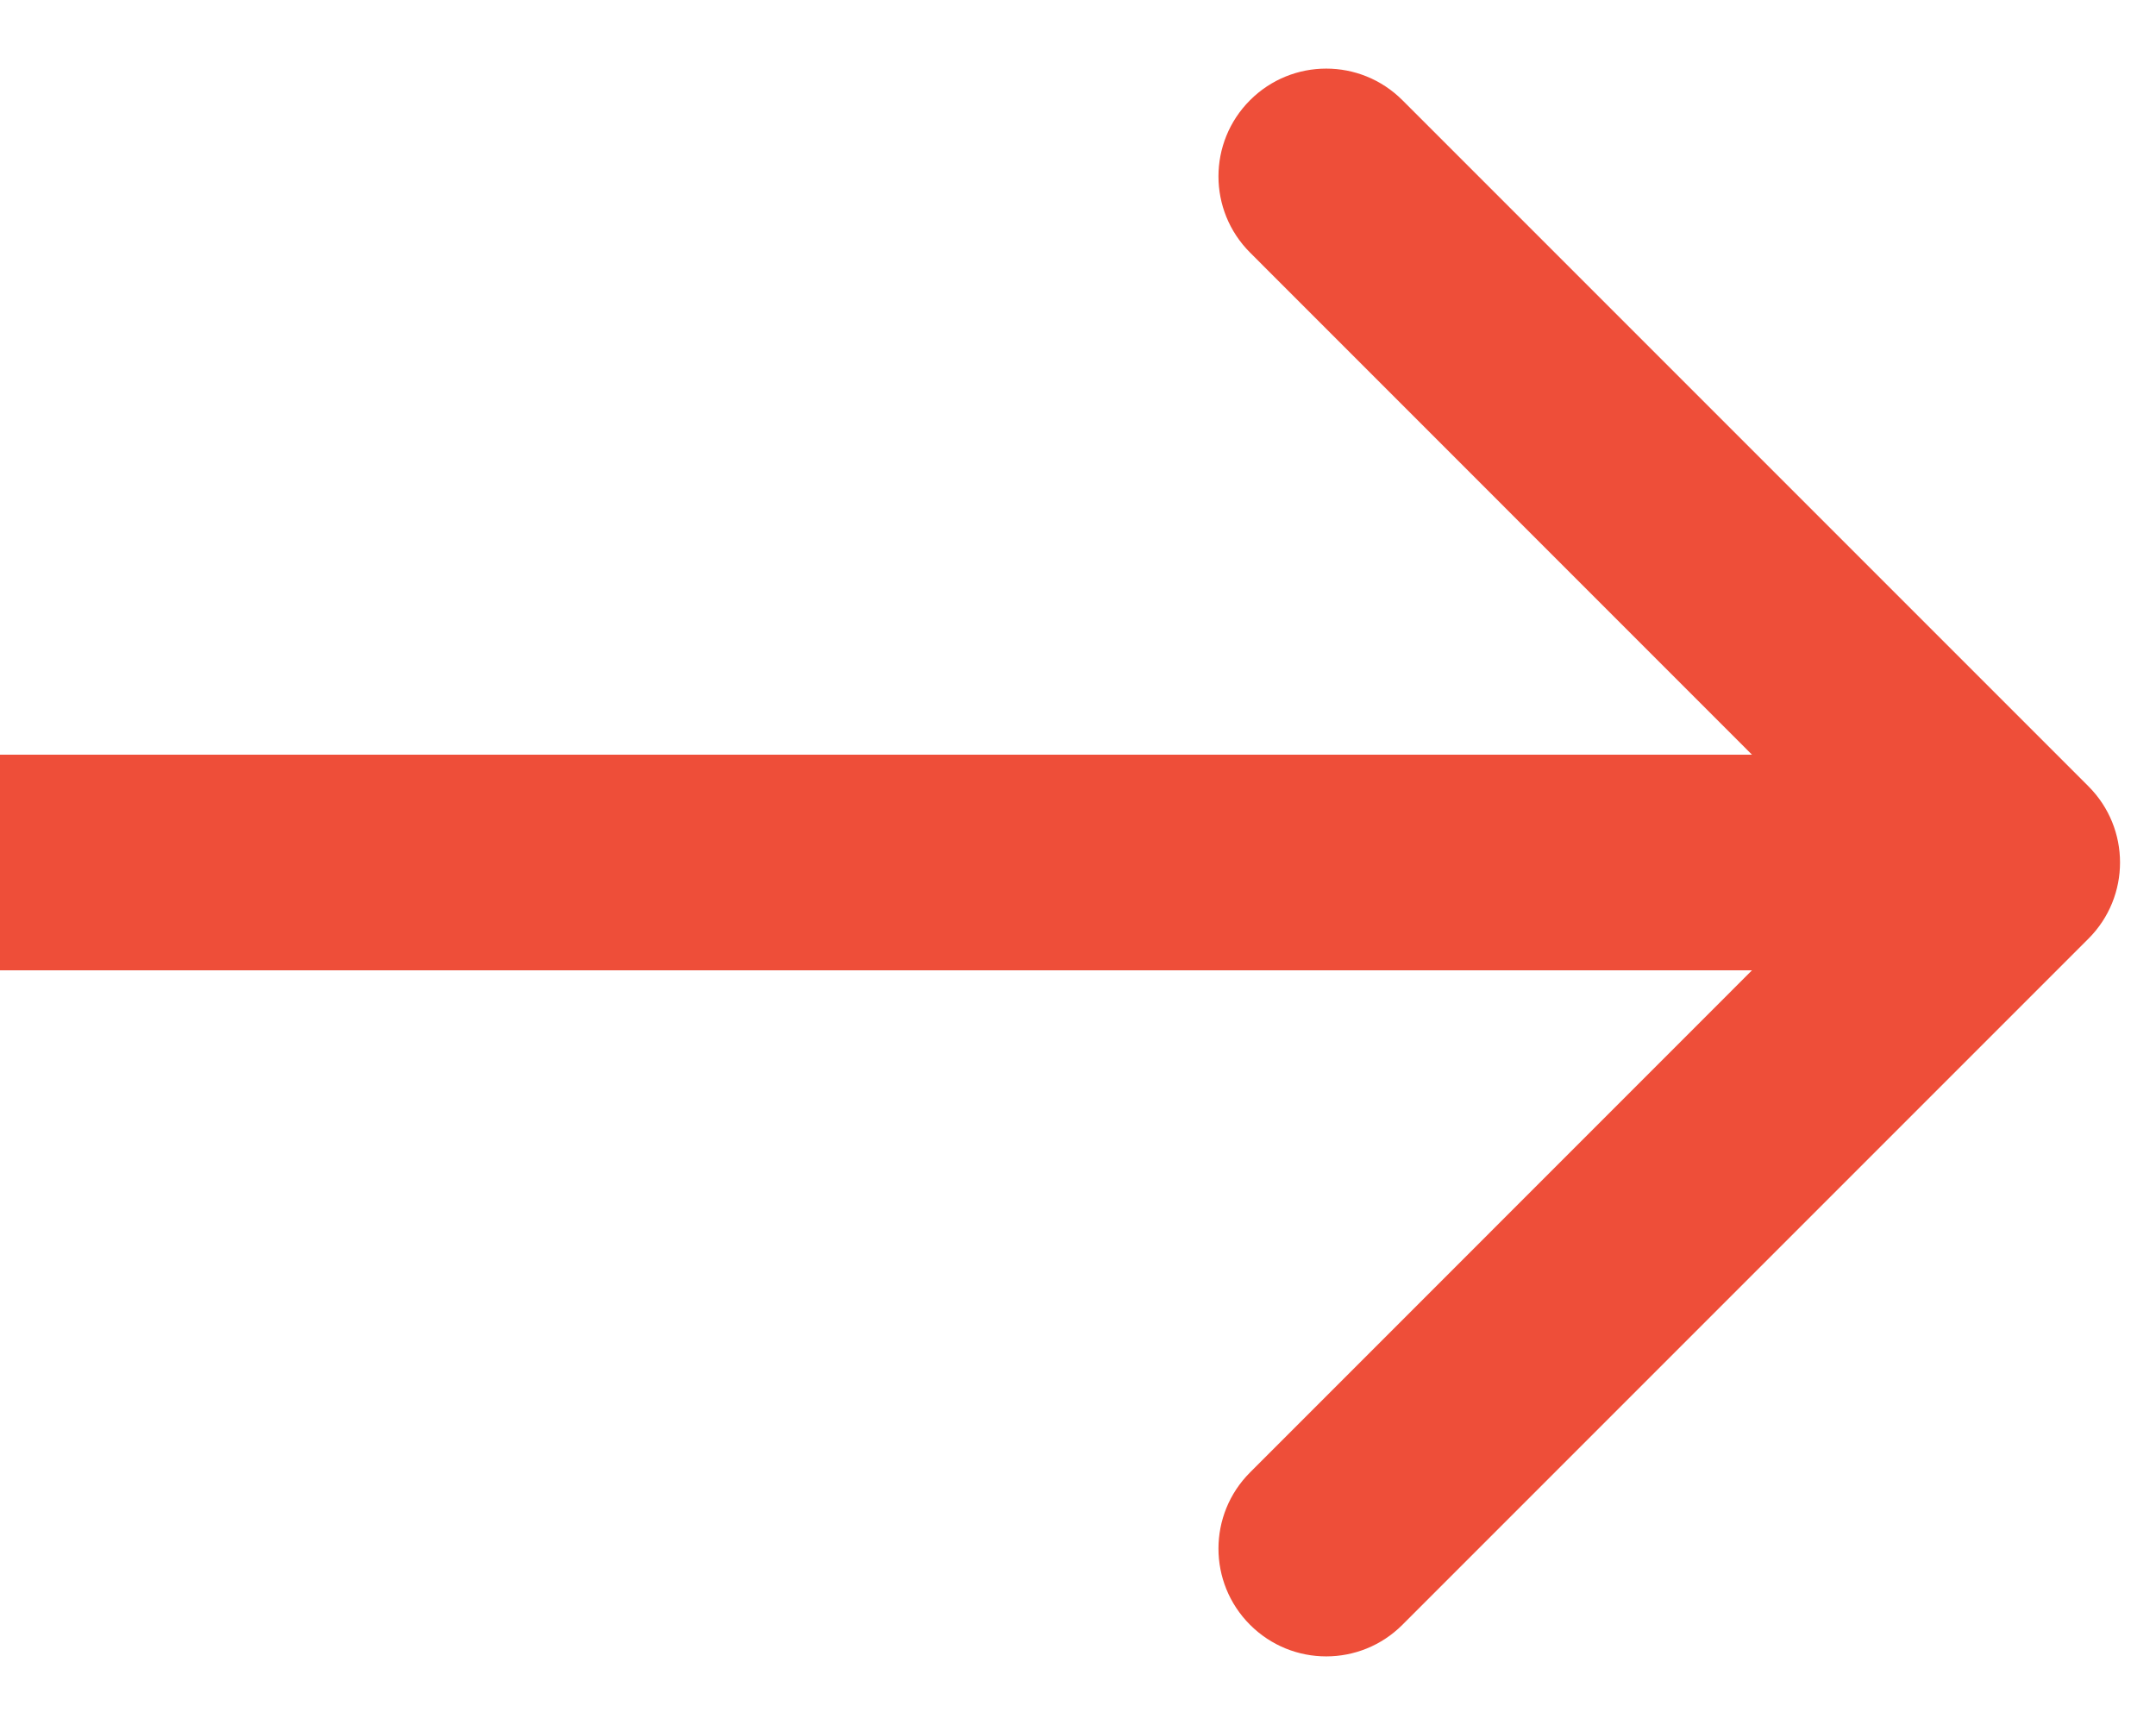 <svg width="15" height="12" viewBox="0 0 15 12" fill="none" xmlns="http://www.w3.org/2000/svg">
<path d="M14.53 6.53C14.823 6.237 14.823 5.763 14.53 5.47L9.757 0.697C9.464 0.404 8.99 0.404 8.697 0.697C8.404 0.99 8.404 1.464 8.697 1.757L12.939 6L8.697 10.243C8.404 10.536 8.404 11.01 8.697 11.303C8.99 11.596 9.464 11.596 9.757 11.303L14.53 6.53ZM-6.55671e-08 6.75L14 6.75L14 5.25L6.55671e-08 5.25L-6.55671e-08 6.75Z" fill="#EE4E39"/>
</svg>
